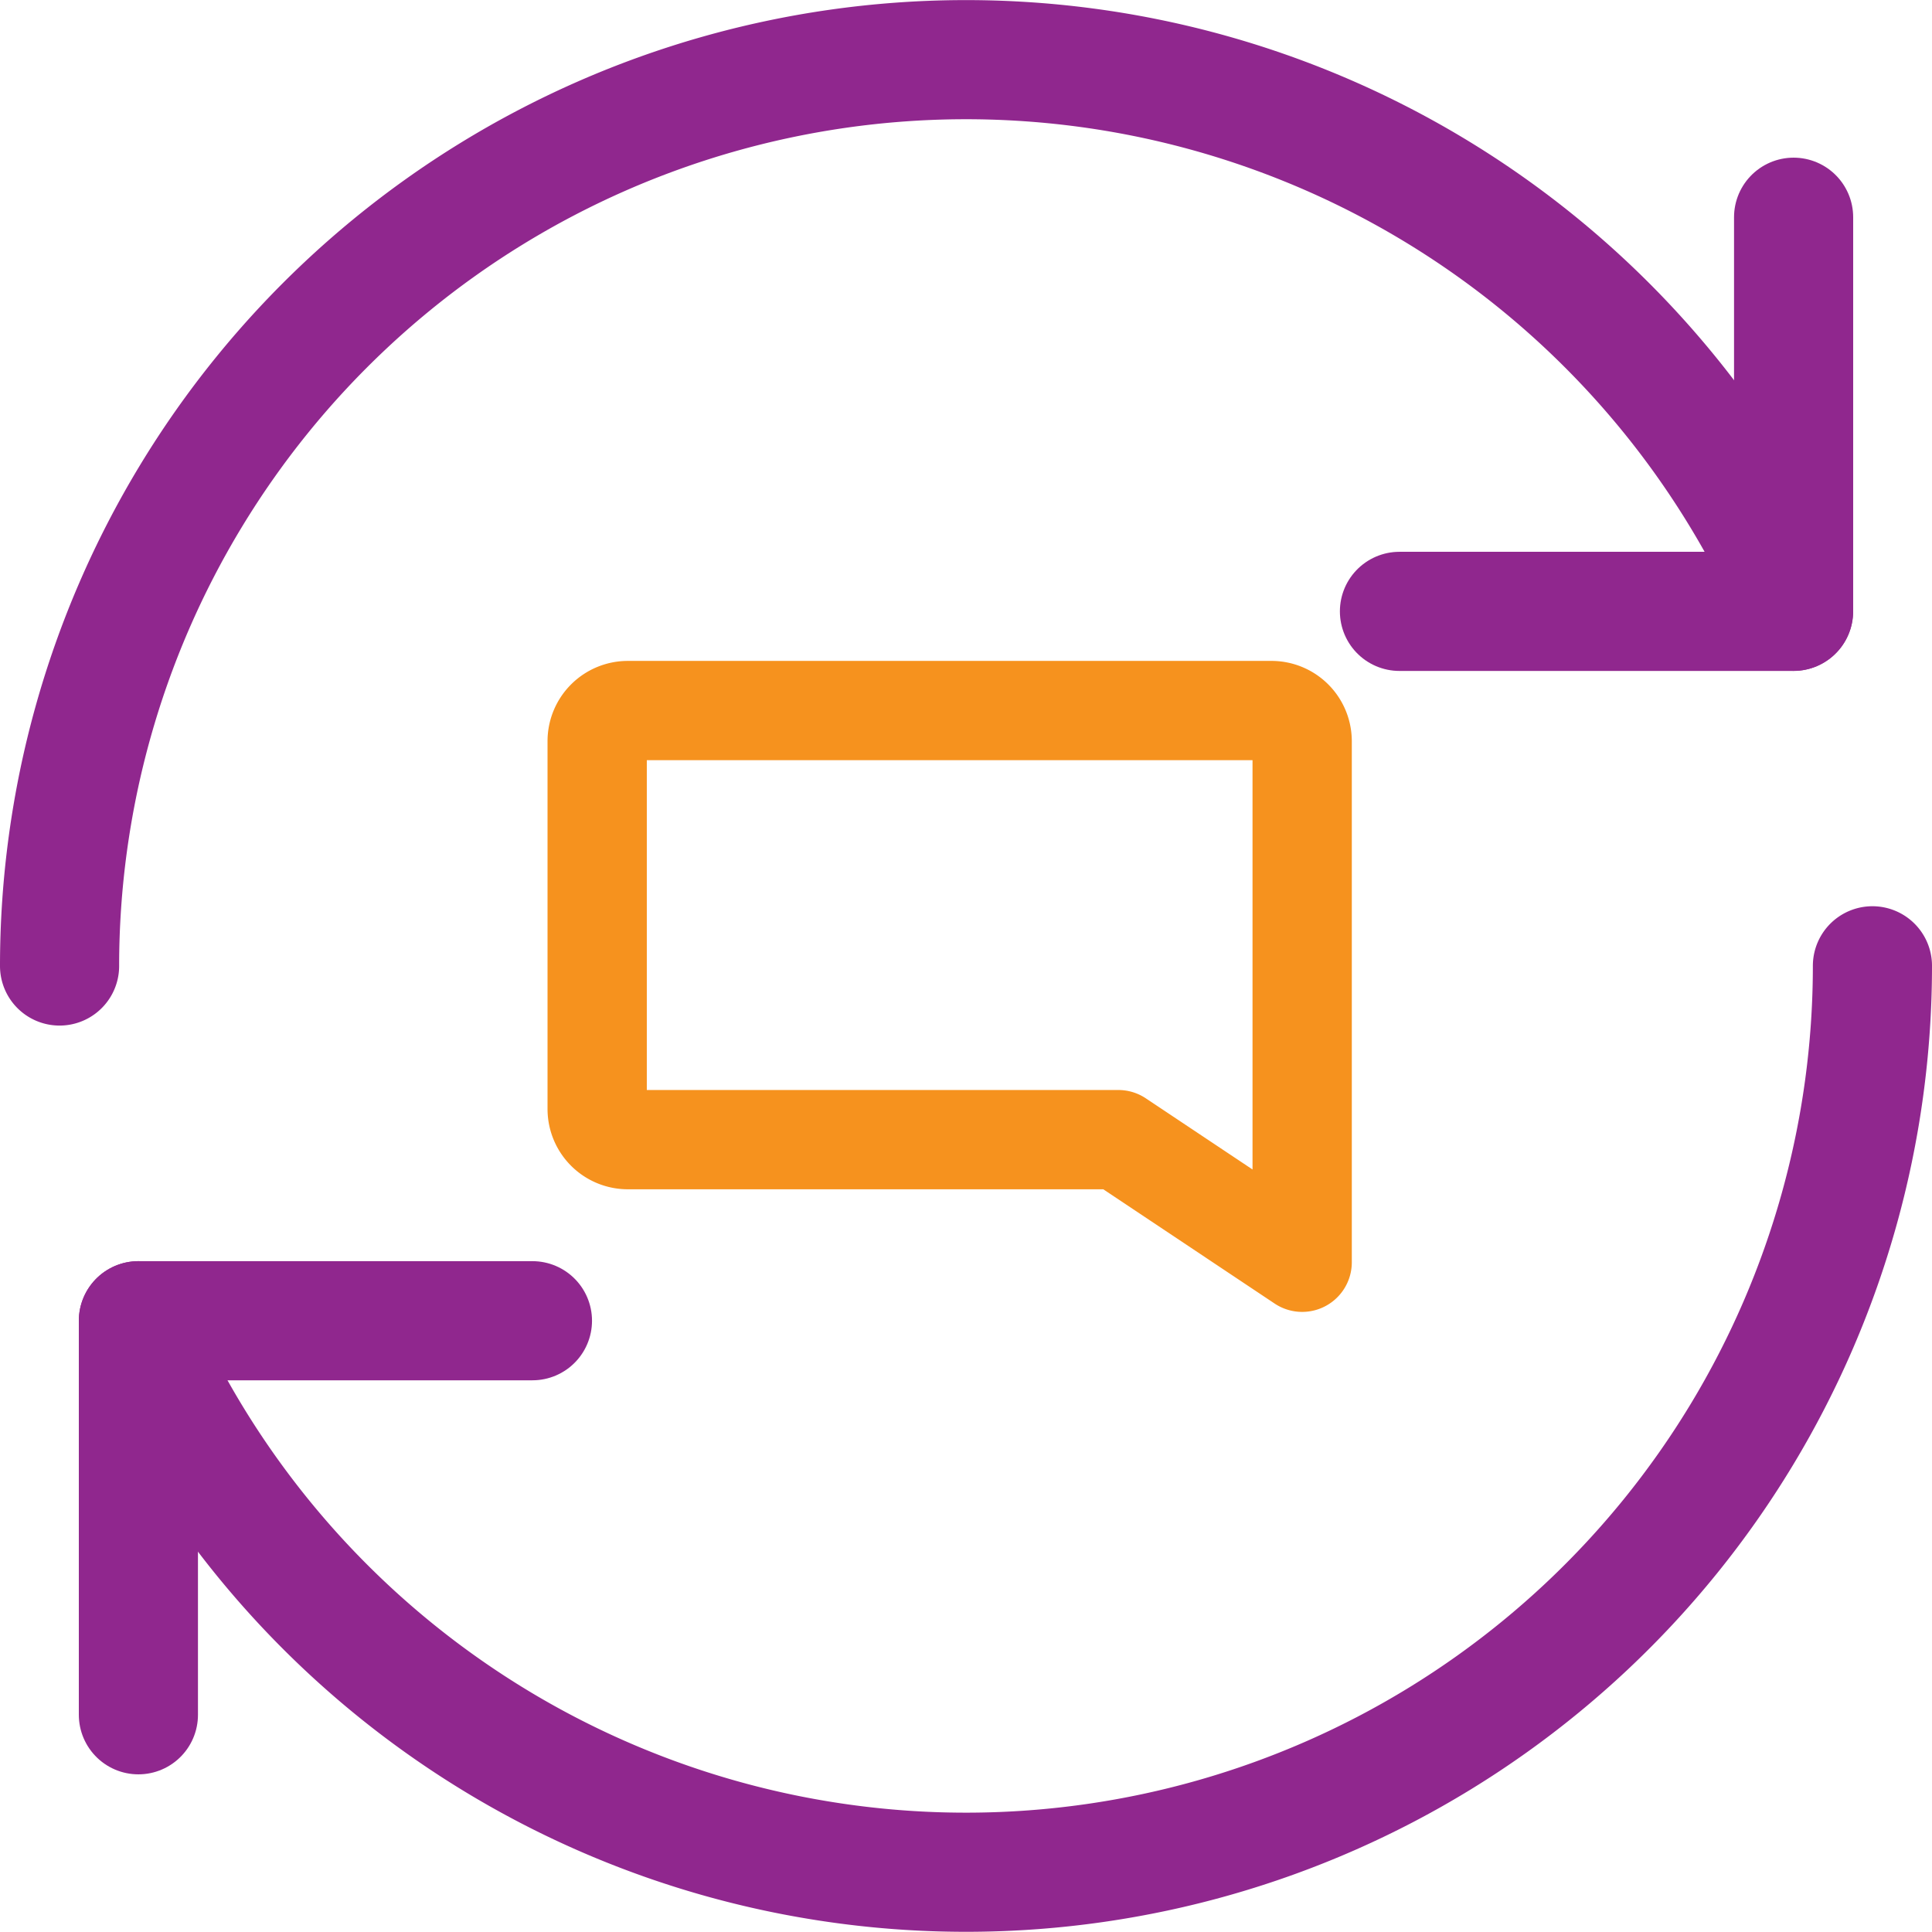 <svg xmlns="http://www.w3.org/2000/svg" width="19.46" height="19.46" viewBox="0 0 19.46 19.46">
  <g id="Group_789" data-name="Group 789" transform="translate(-1910.148 -2042.848)">
    <g id="Group_787" data-name="Group 787">
      <path id="Path_4045" data-name="Path 4045" d="M1910.748,2052.578a9.13,9.13,0,0,1,17.466-3.723" fill="none" stroke="#90278e" stroke-linecap="round" stroke-linejoin="round" stroke-width="1.2"/>
      <g id="Group_785" data-name="Group 785">
        <line id="Line_338" data-name="Line 338" y2="3.969" transform="translate(1928.214 2045.036)" fill="none" stroke="#90278e" stroke-linecap="round" stroke-linejoin="round" stroke-width="1.2"/>
        <line id="Line_339" data-name="Line 339" x2="3.969" transform="translate(1924.244 2049.006)" fill="none" stroke="#90278e" stroke-linecap="round" stroke-linejoin="round" stroke-width="1.2"/>
      </g>
      <g id="Group_786" data-name="Group 786">
        <path id="Path_4046" data-name="Path 4046" d="M1911.542,2056.3a9.13,9.13,0,0,0,17.466-3.724" fill="none" stroke="#90278e" stroke-linecap="round" stroke-linejoin="round" stroke-width="1.2"/>
        <line id="Line_340" data-name="Line 340" y1="3.969" transform="translate(1911.542 2056.151)" fill="none" stroke="#90278e" stroke-linecap="round" stroke-linejoin="round" stroke-width="1.2"/>
        <line id="Line_341" data-name="Line 341" x1="3.969" transform="translate(1911.542 2056.151)" fill="none" stroke="#90278e" stroke-linecap="round" stroke-linejoin="round" stroke-width="1.2"/>
      </g>
    </g>
    <g id="Group_788" data-name="Group 788">
      <path id="Path_4047" data-name="Path 4047" d="M1916.163,2050.313v3.705a.309.309,0,0,0,.309.309h4.94l1.852,1.235v-5.249a.309.309,0,0,0-.309-.308h-6.483A.309.309,0,0,0,1916.163,2050.313Z" fill="none" stroke="#f6921e" stroke-linecap="round" stroke-linejoin="round" stroke-width="1"/>
    </g>
  </g>
</svg>
